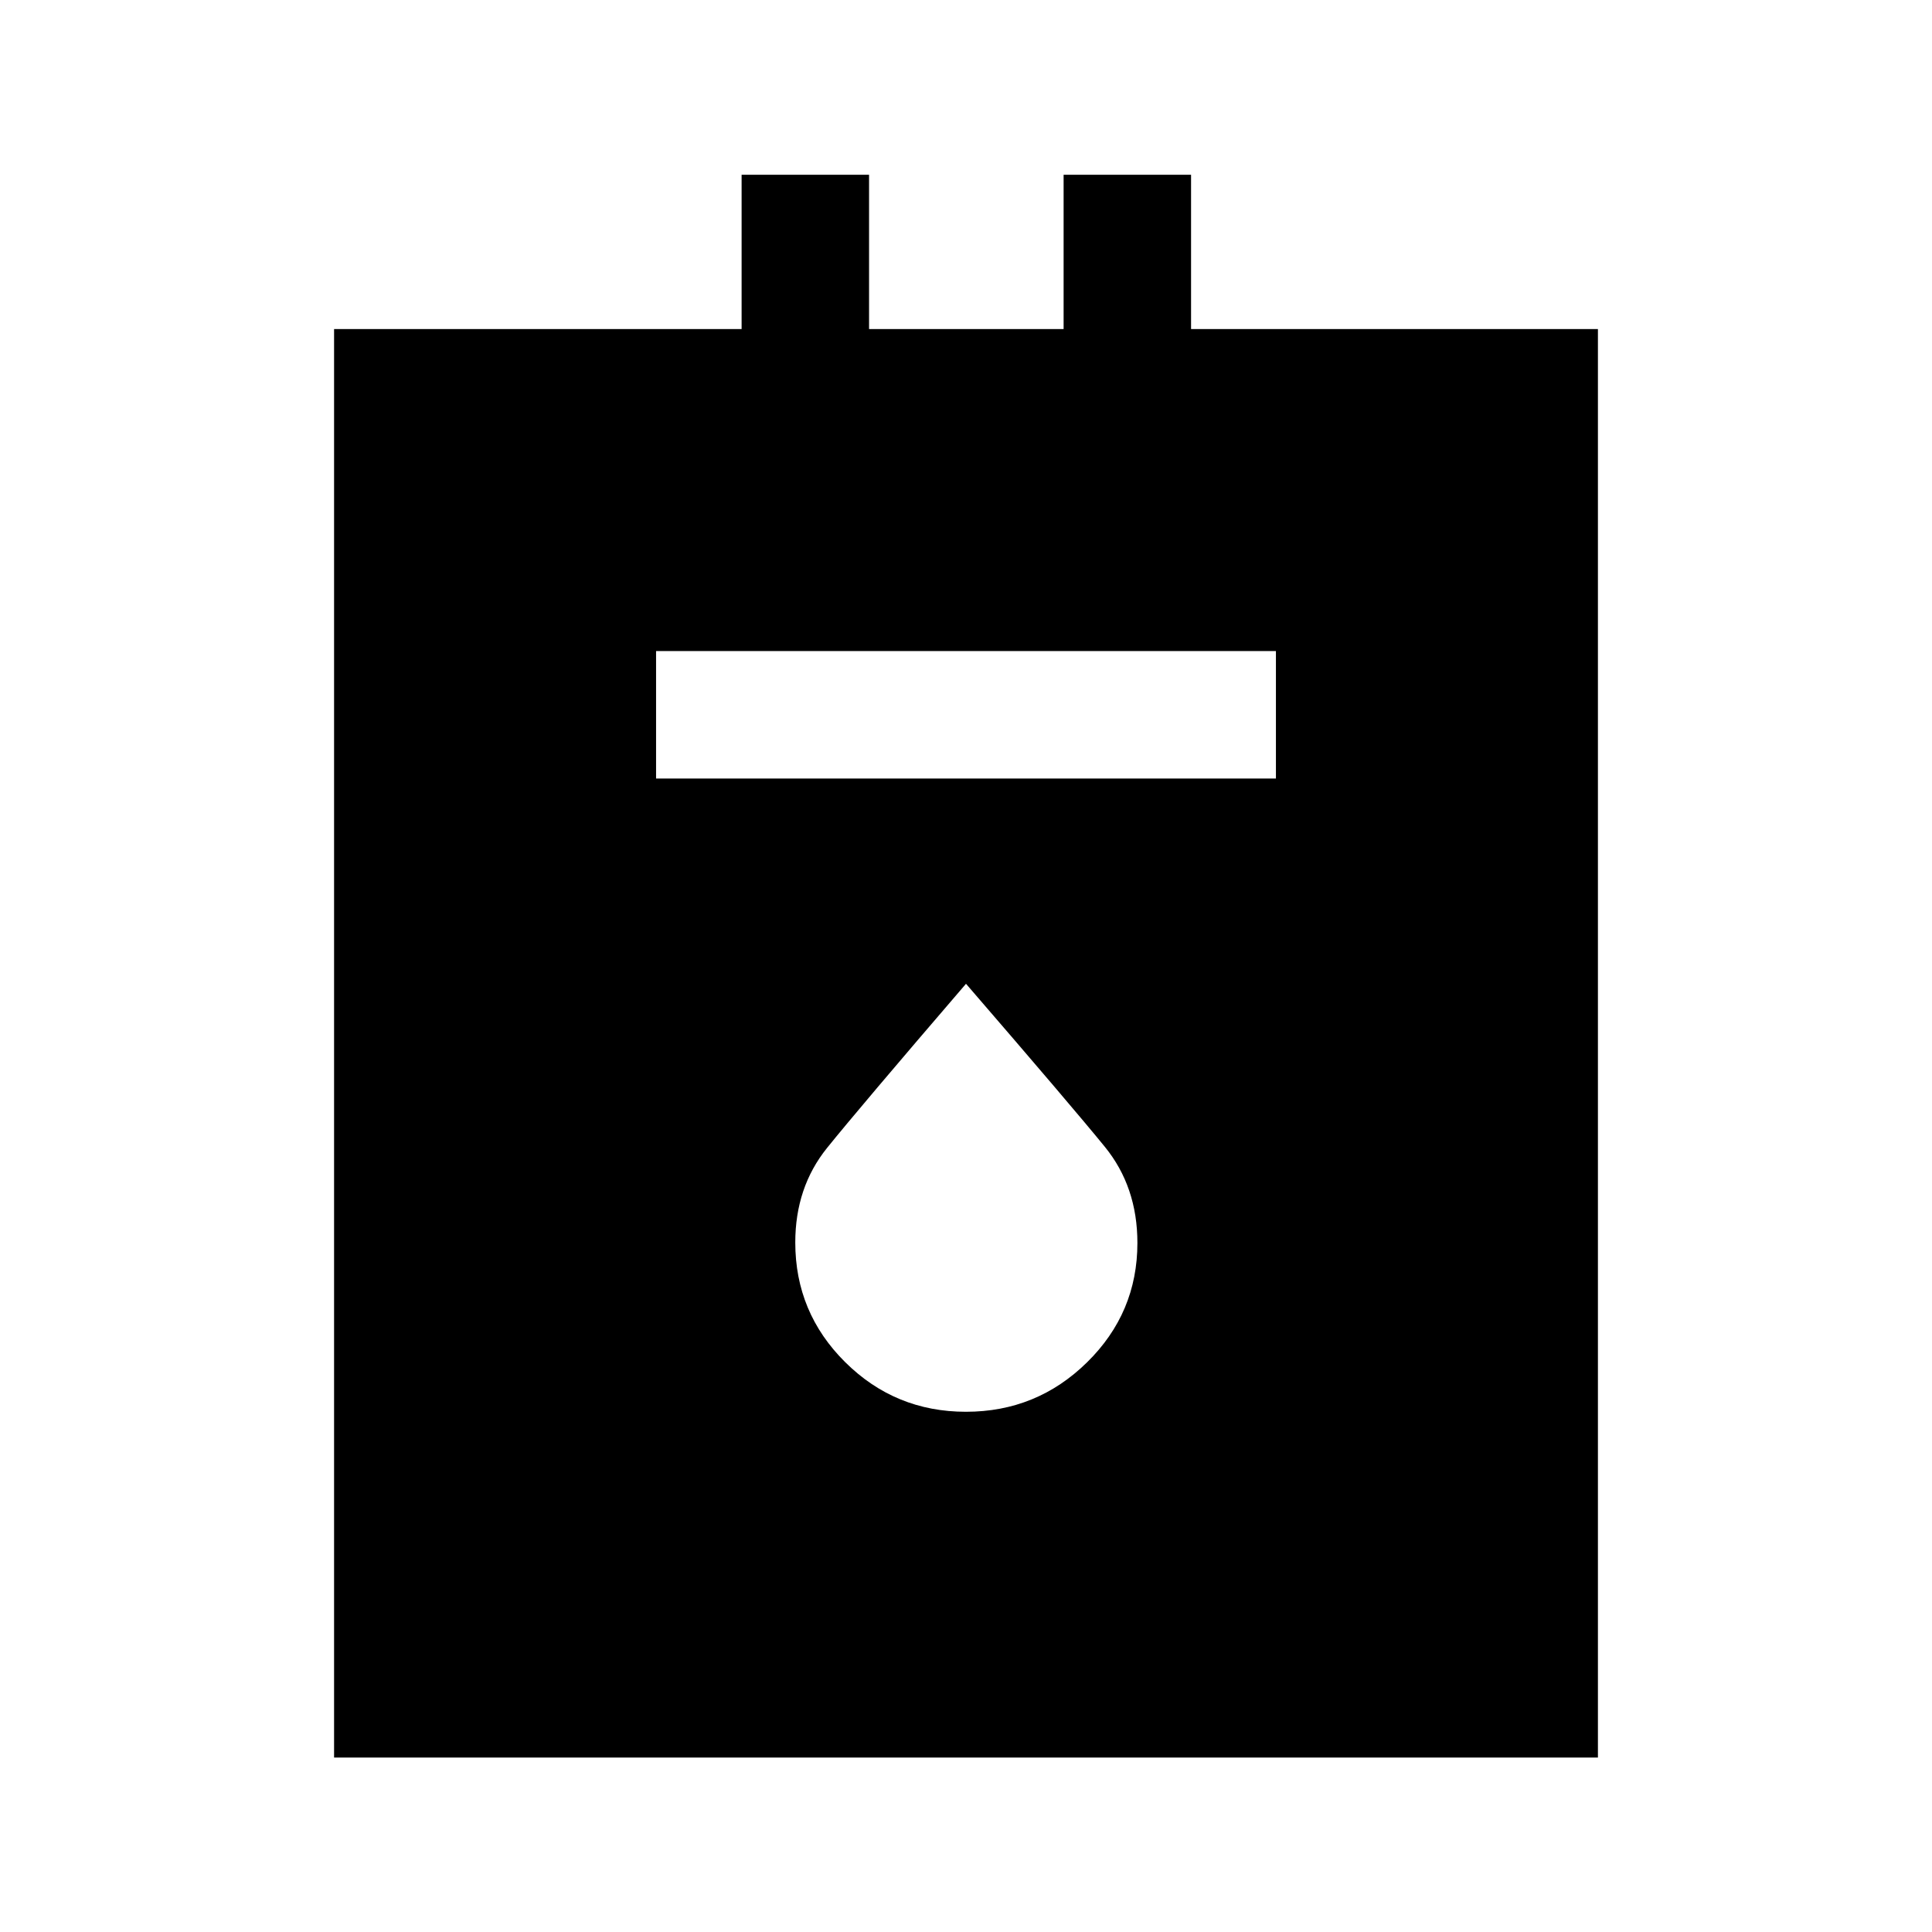 <svg xmlns="http://www.w3.org/2000/svg" height="40" viewBox="0 -960 960 960" width="40"><path d="M166-86.67V-796.5h202.5v-76.67h63.33v76.67h96.67v-76.67h63.33v76.67H794v709.83H166Zm160-486.5h308v-63.33H326v63.33ZM480-258.5q35.17 0 60.17-24.59 25-24.58 25-59.3 0-27.91-16.2-47.79-16.19-19.88-68.97-80.99-53.25 61.97-69.04 81.57-15.79 19.6-15.79 46.98 0 34.88 24.83 59.5 24.83 24.62 60 24.62Z"/></svg>